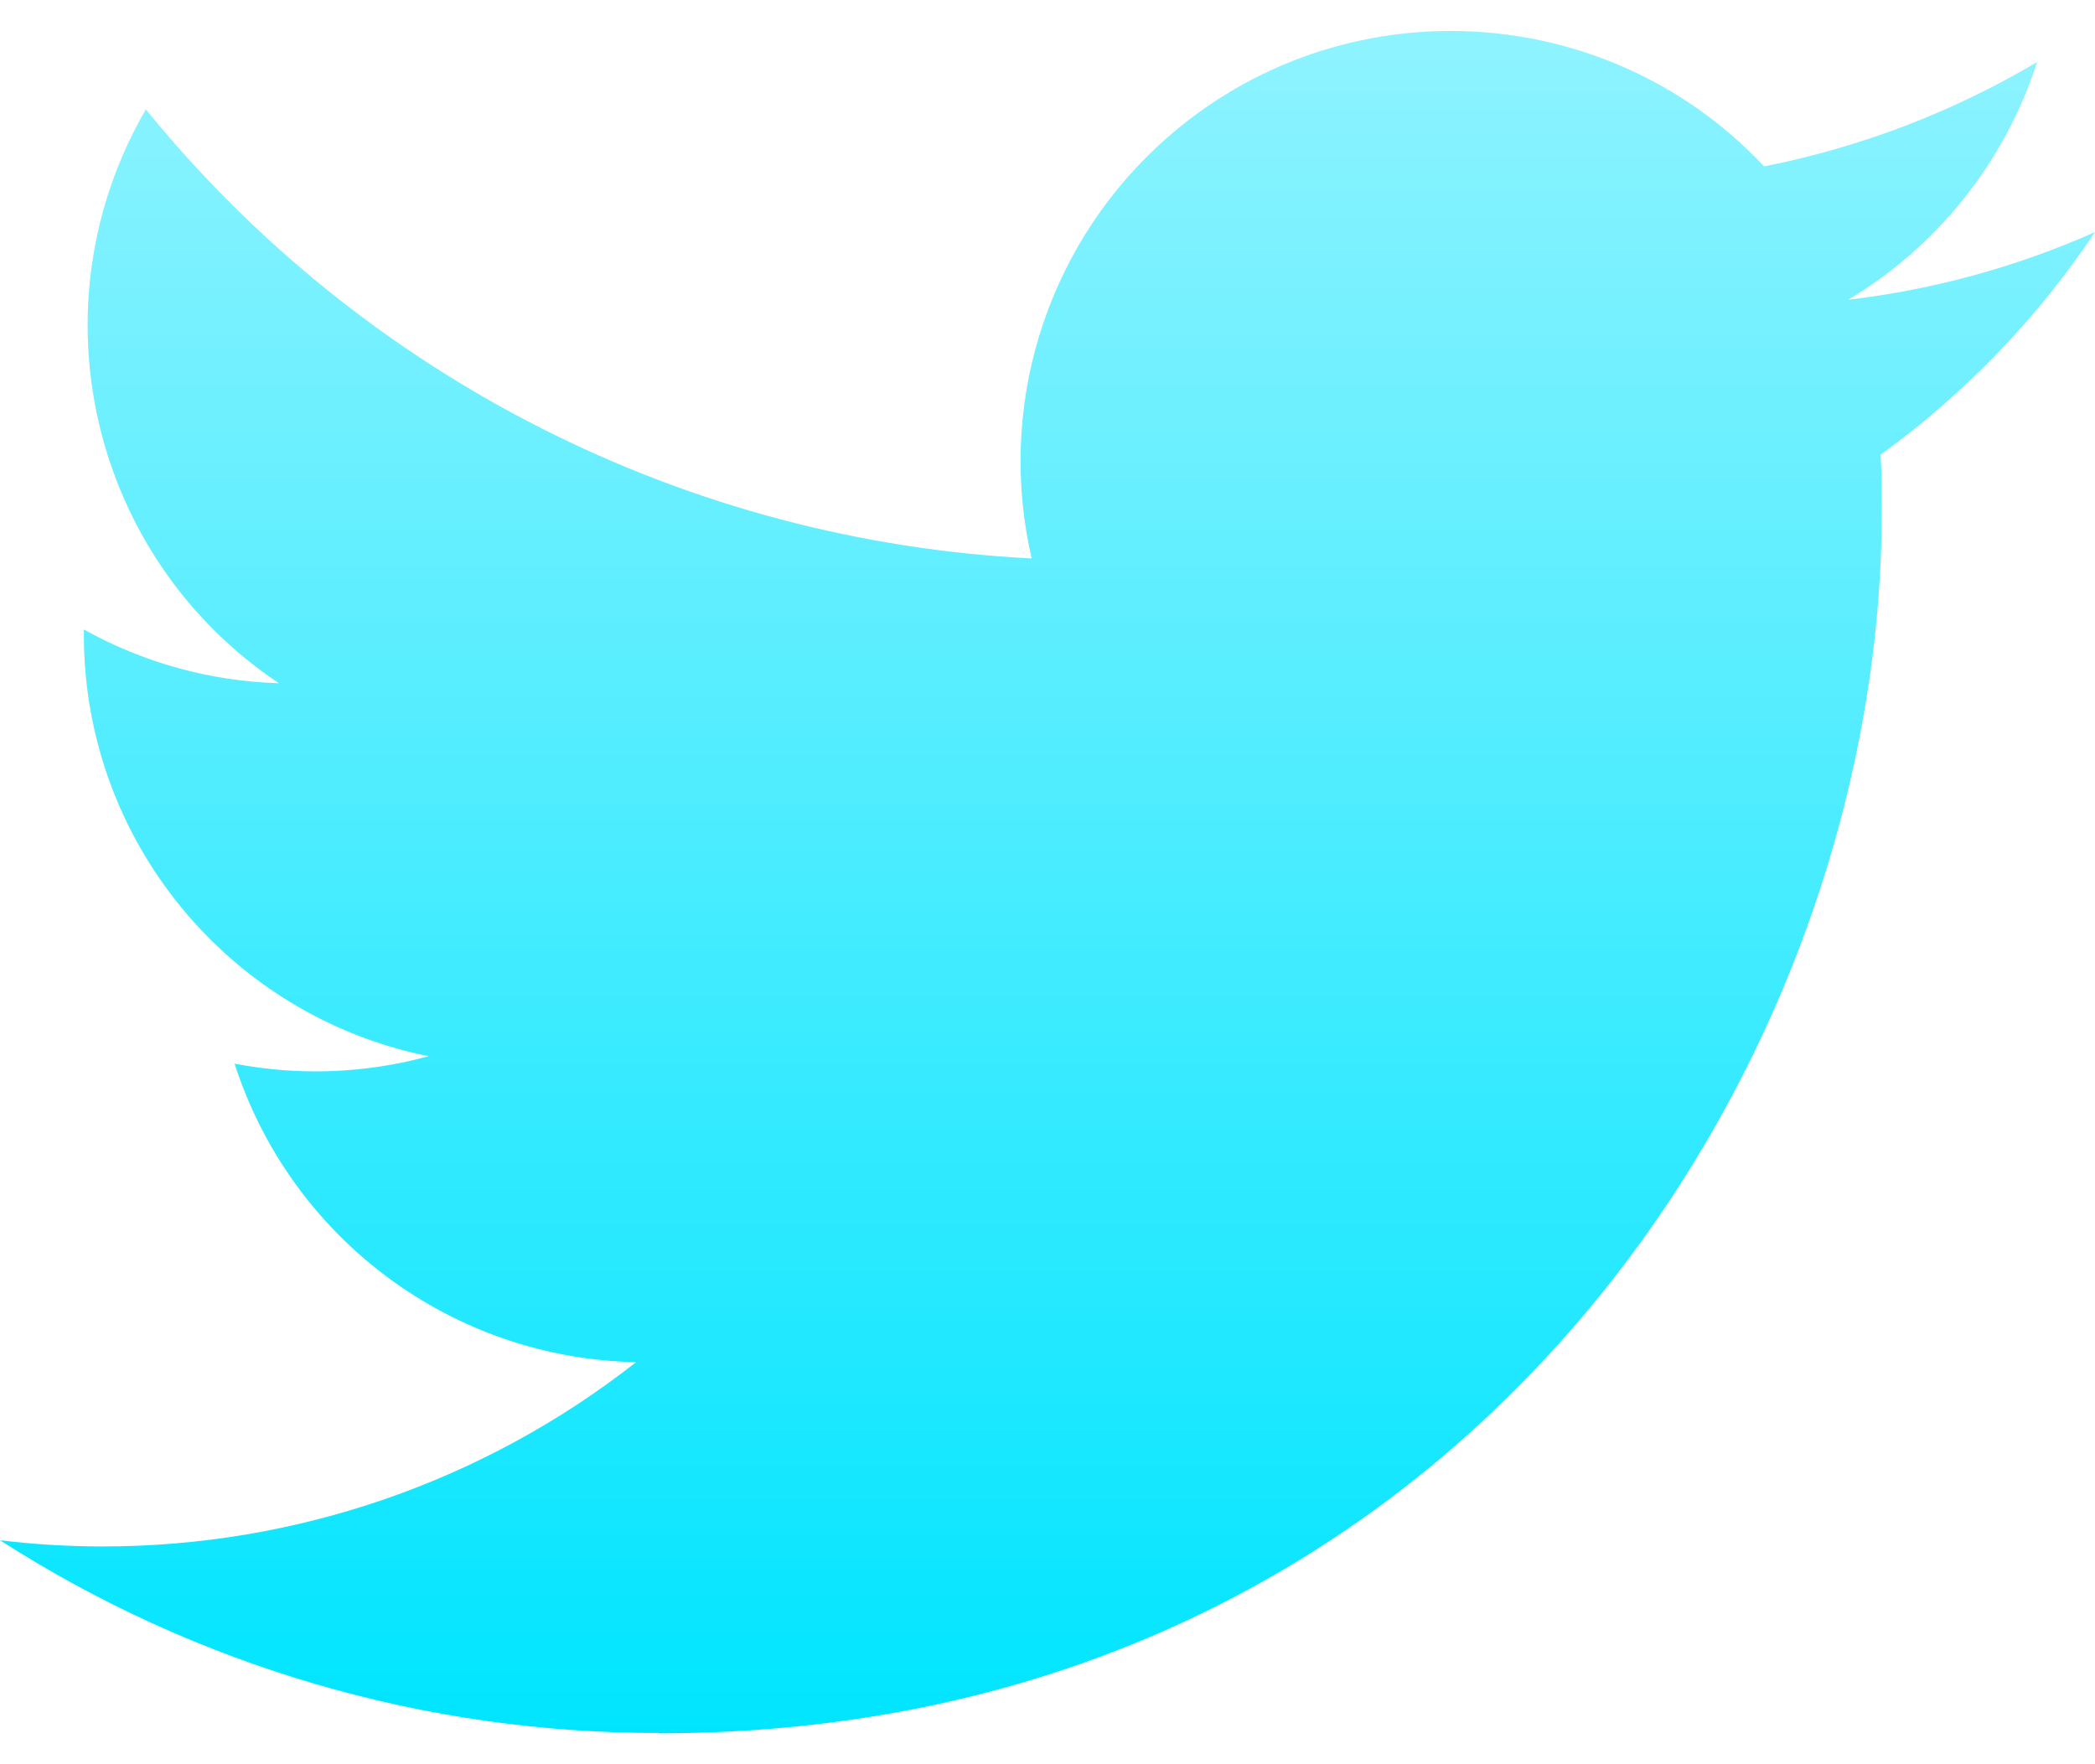 <svg width="38" height="32" viewBox="0 0 38 32" fill="none" xmlns="http://www.w3.org/2000/svg">
<path d="M34.11 8.248C34.133 8.583 34.133 8.918 34.133 9.256C34.133 19.558 26.29 31.439 11.95 31.439V31.433C7.714 31.439 3.565 30.226 0 27.938C0.616 28.012 1.235 28.049 1.855 28.05C5.367 28.053 8.777 26.875 11.538 24.707C9.911 24.676 8.335 24.138 7.029 23.167C5.723 22.196 4.753 20.842 4.255 19.293C5.423 19.518 6.627 19.472 7.775 19.158C4.137 18.423 1.521 15.228 1.521 11.517V11.418C2.605 12.022 3.818 12.356 5.059 12.393C1.633 10.104 0.577 5.547 2.646 1.984C4.603 4.392 7.045 6.362 9.813 7.765C12.582 9.168 15.614 9.974 18.713 10.129C18.405 8.798 18.45 7.41 18.846 6.103C19.242 4.796 19.974 3.615 20.969 2.68C24.109 -0.272 29.048 -0.12 31.999 3.018C33.745 2.673 35.42 2.033 36.95 1.125C36.368 2.931 35.15 4.463 33.523 5.437C35.069 5.255 36.578 4.841 38 4.21C36.954 5.777 35.636 7.144 34.11 8.248Z" fill="url(#paint0_linear_26_1170)"/>
<defs>
<linearGradient id="paint0_linear_26_1170" x1="19" y1="0.562" x2="19" y2="31.439" gradientUnits="userSpaceOnUse">
<stop stop-color="#8EF3FF"/>
<stop offset="1" stop-color="#00E5FF"/>
</linearGradient>
</defs>
</svg>
